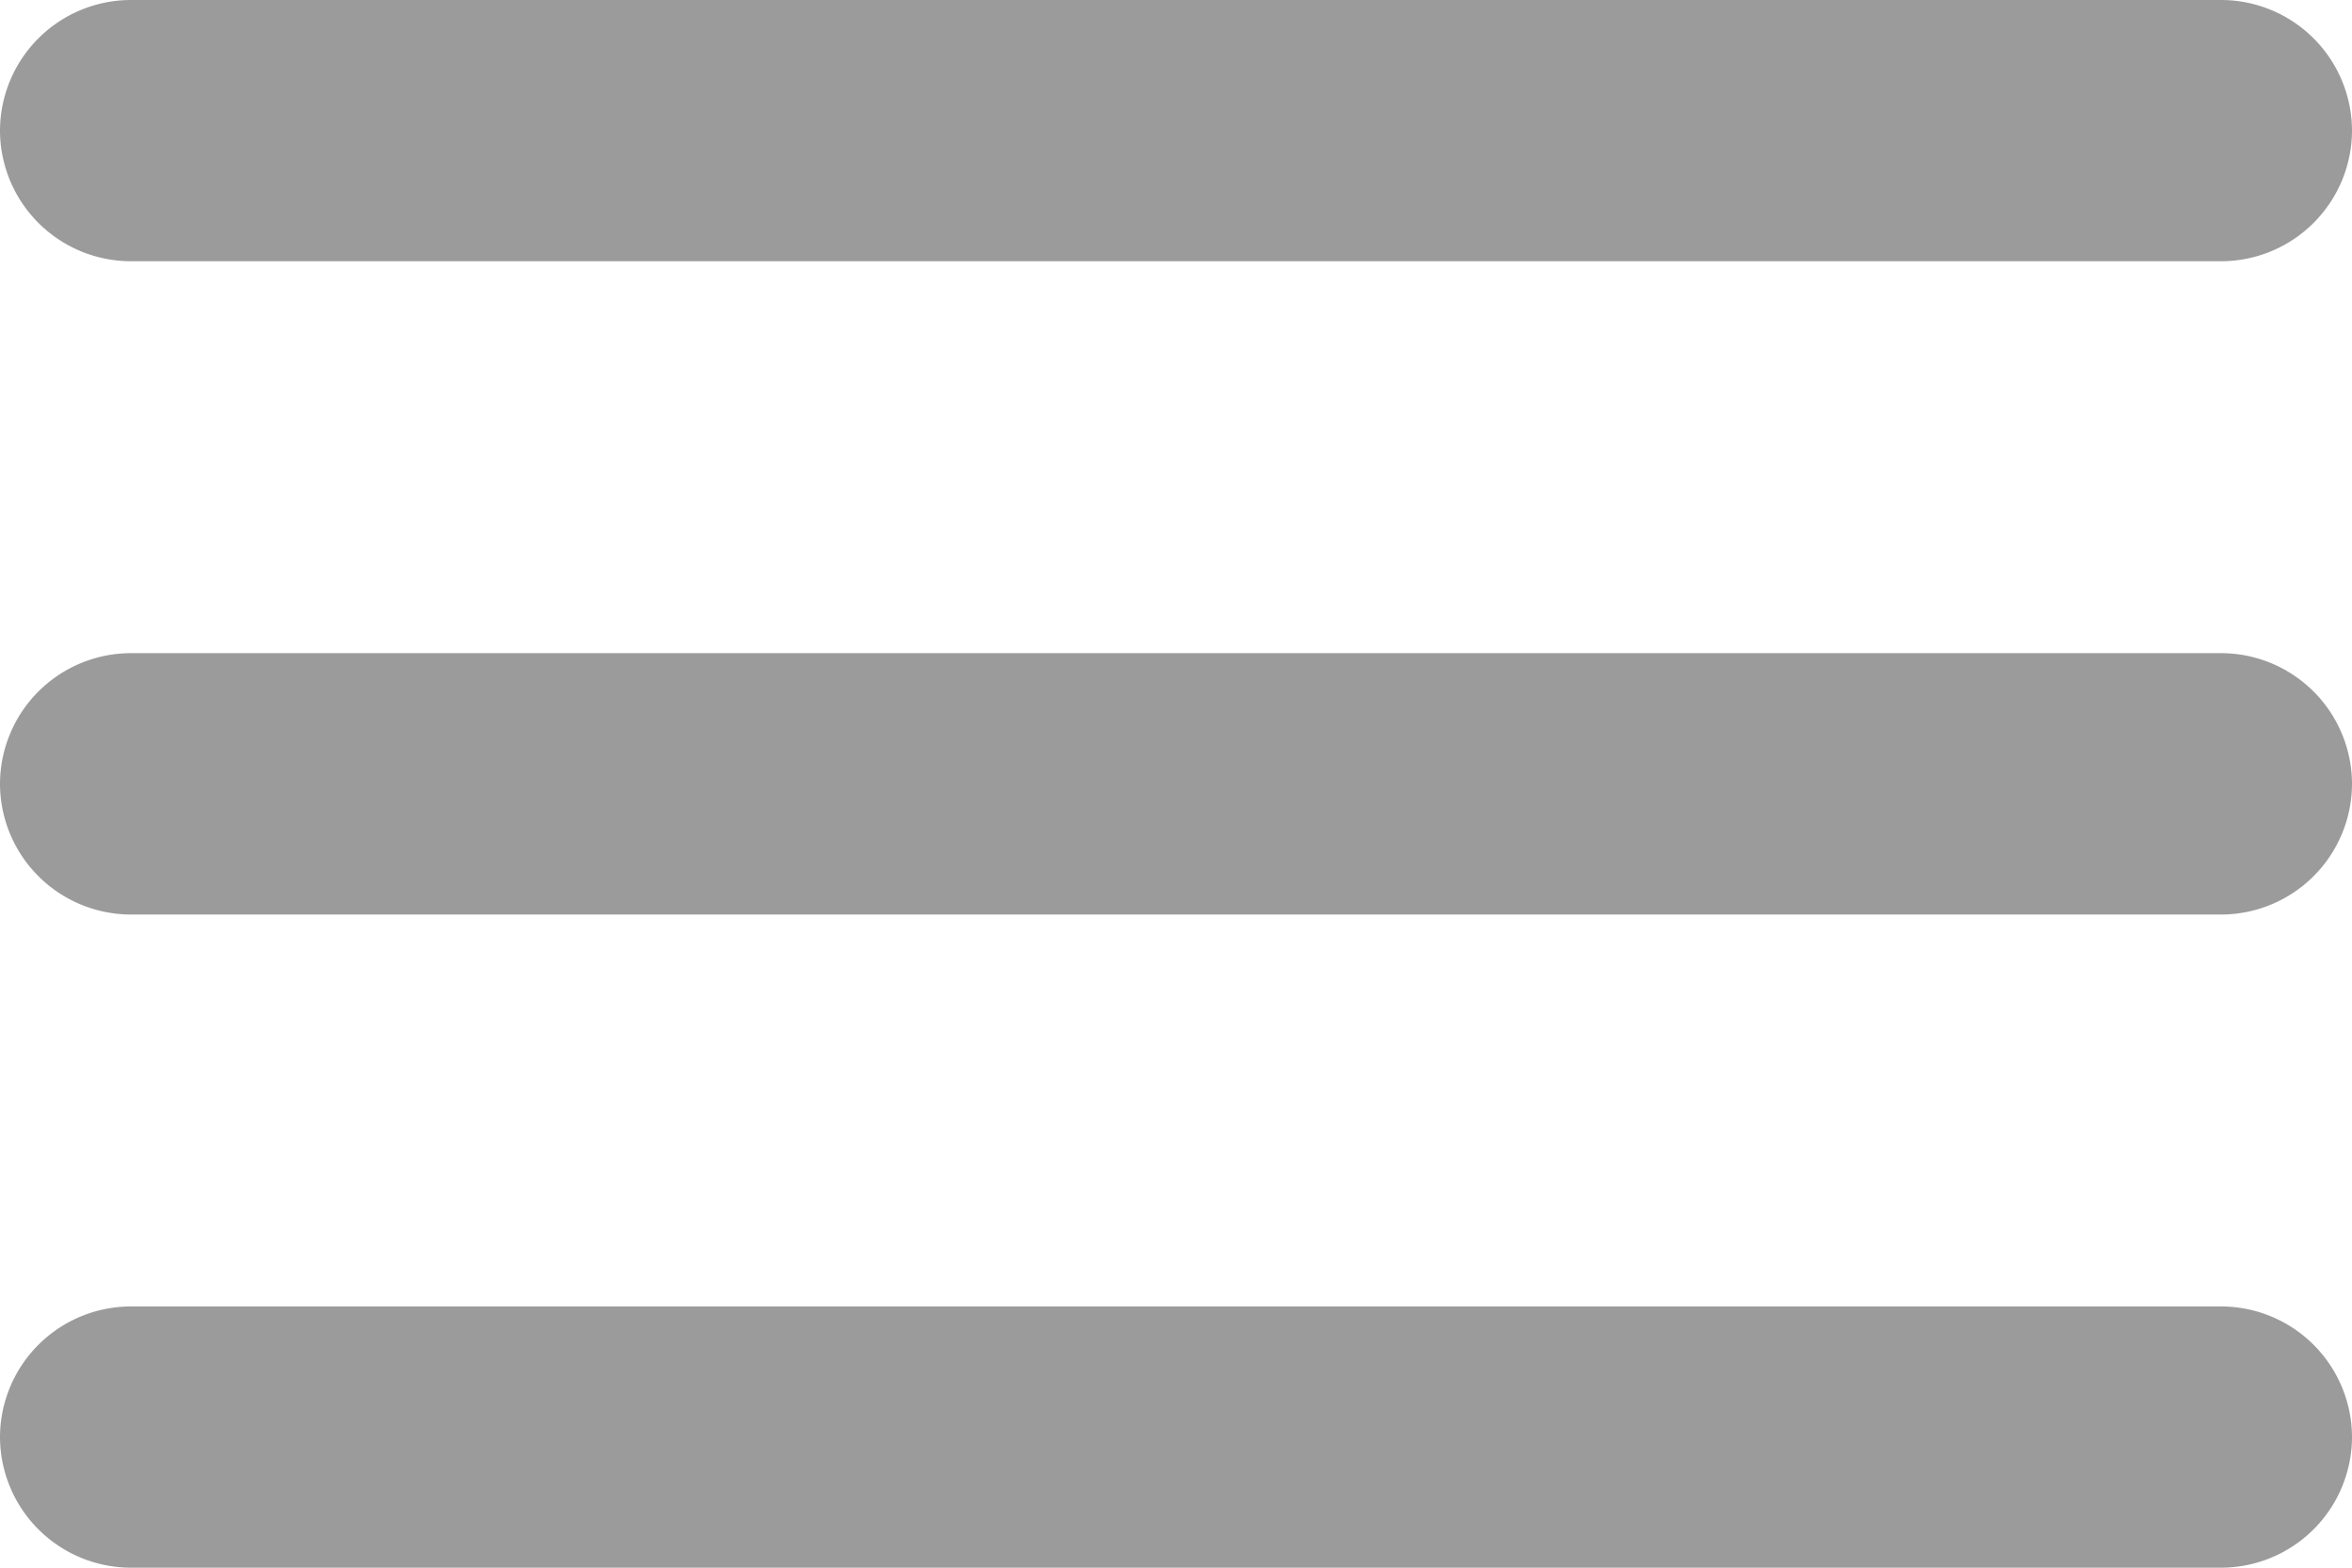 <svg xmlns="http://www.w3.org/2000/svg" width="21" height="14" viewBox="0 0 21 14">
    <g fill="none" fill-rule="evenodd">
        <path d="M-4-7h28v28H-4z"/>
        <path fill="#9B9B9B" fill-rule="nonzero" d="M1.167 14h18.666A1.17 1.17 0 0 0 21 12.833a1.17 1.17 0 0 0-1.167-1.166H1.167A1.17 1.17 0 0 0 0 12.833 1.17 1.17 0 0 0 1.167 14zm0-5.833h18.666A1.17 1.17 0 0 0 21 7a1.17 1.17 0 0 0-1.167-1.167H1.167A1.17 1.17 0 0 0 0 7a1.17 1.17 0 0 0 1.167 1.167zM0 1.167a1.17 1.17 0 0 0 1.167 1.166h18.666A1.17 1.17 0 0 0 21 1.167 1.17 1.17 0 0 0 19.833 0H1.167A1.17 1.17 0 0 0 0 1.167z"/>
    </g>
</svg>
